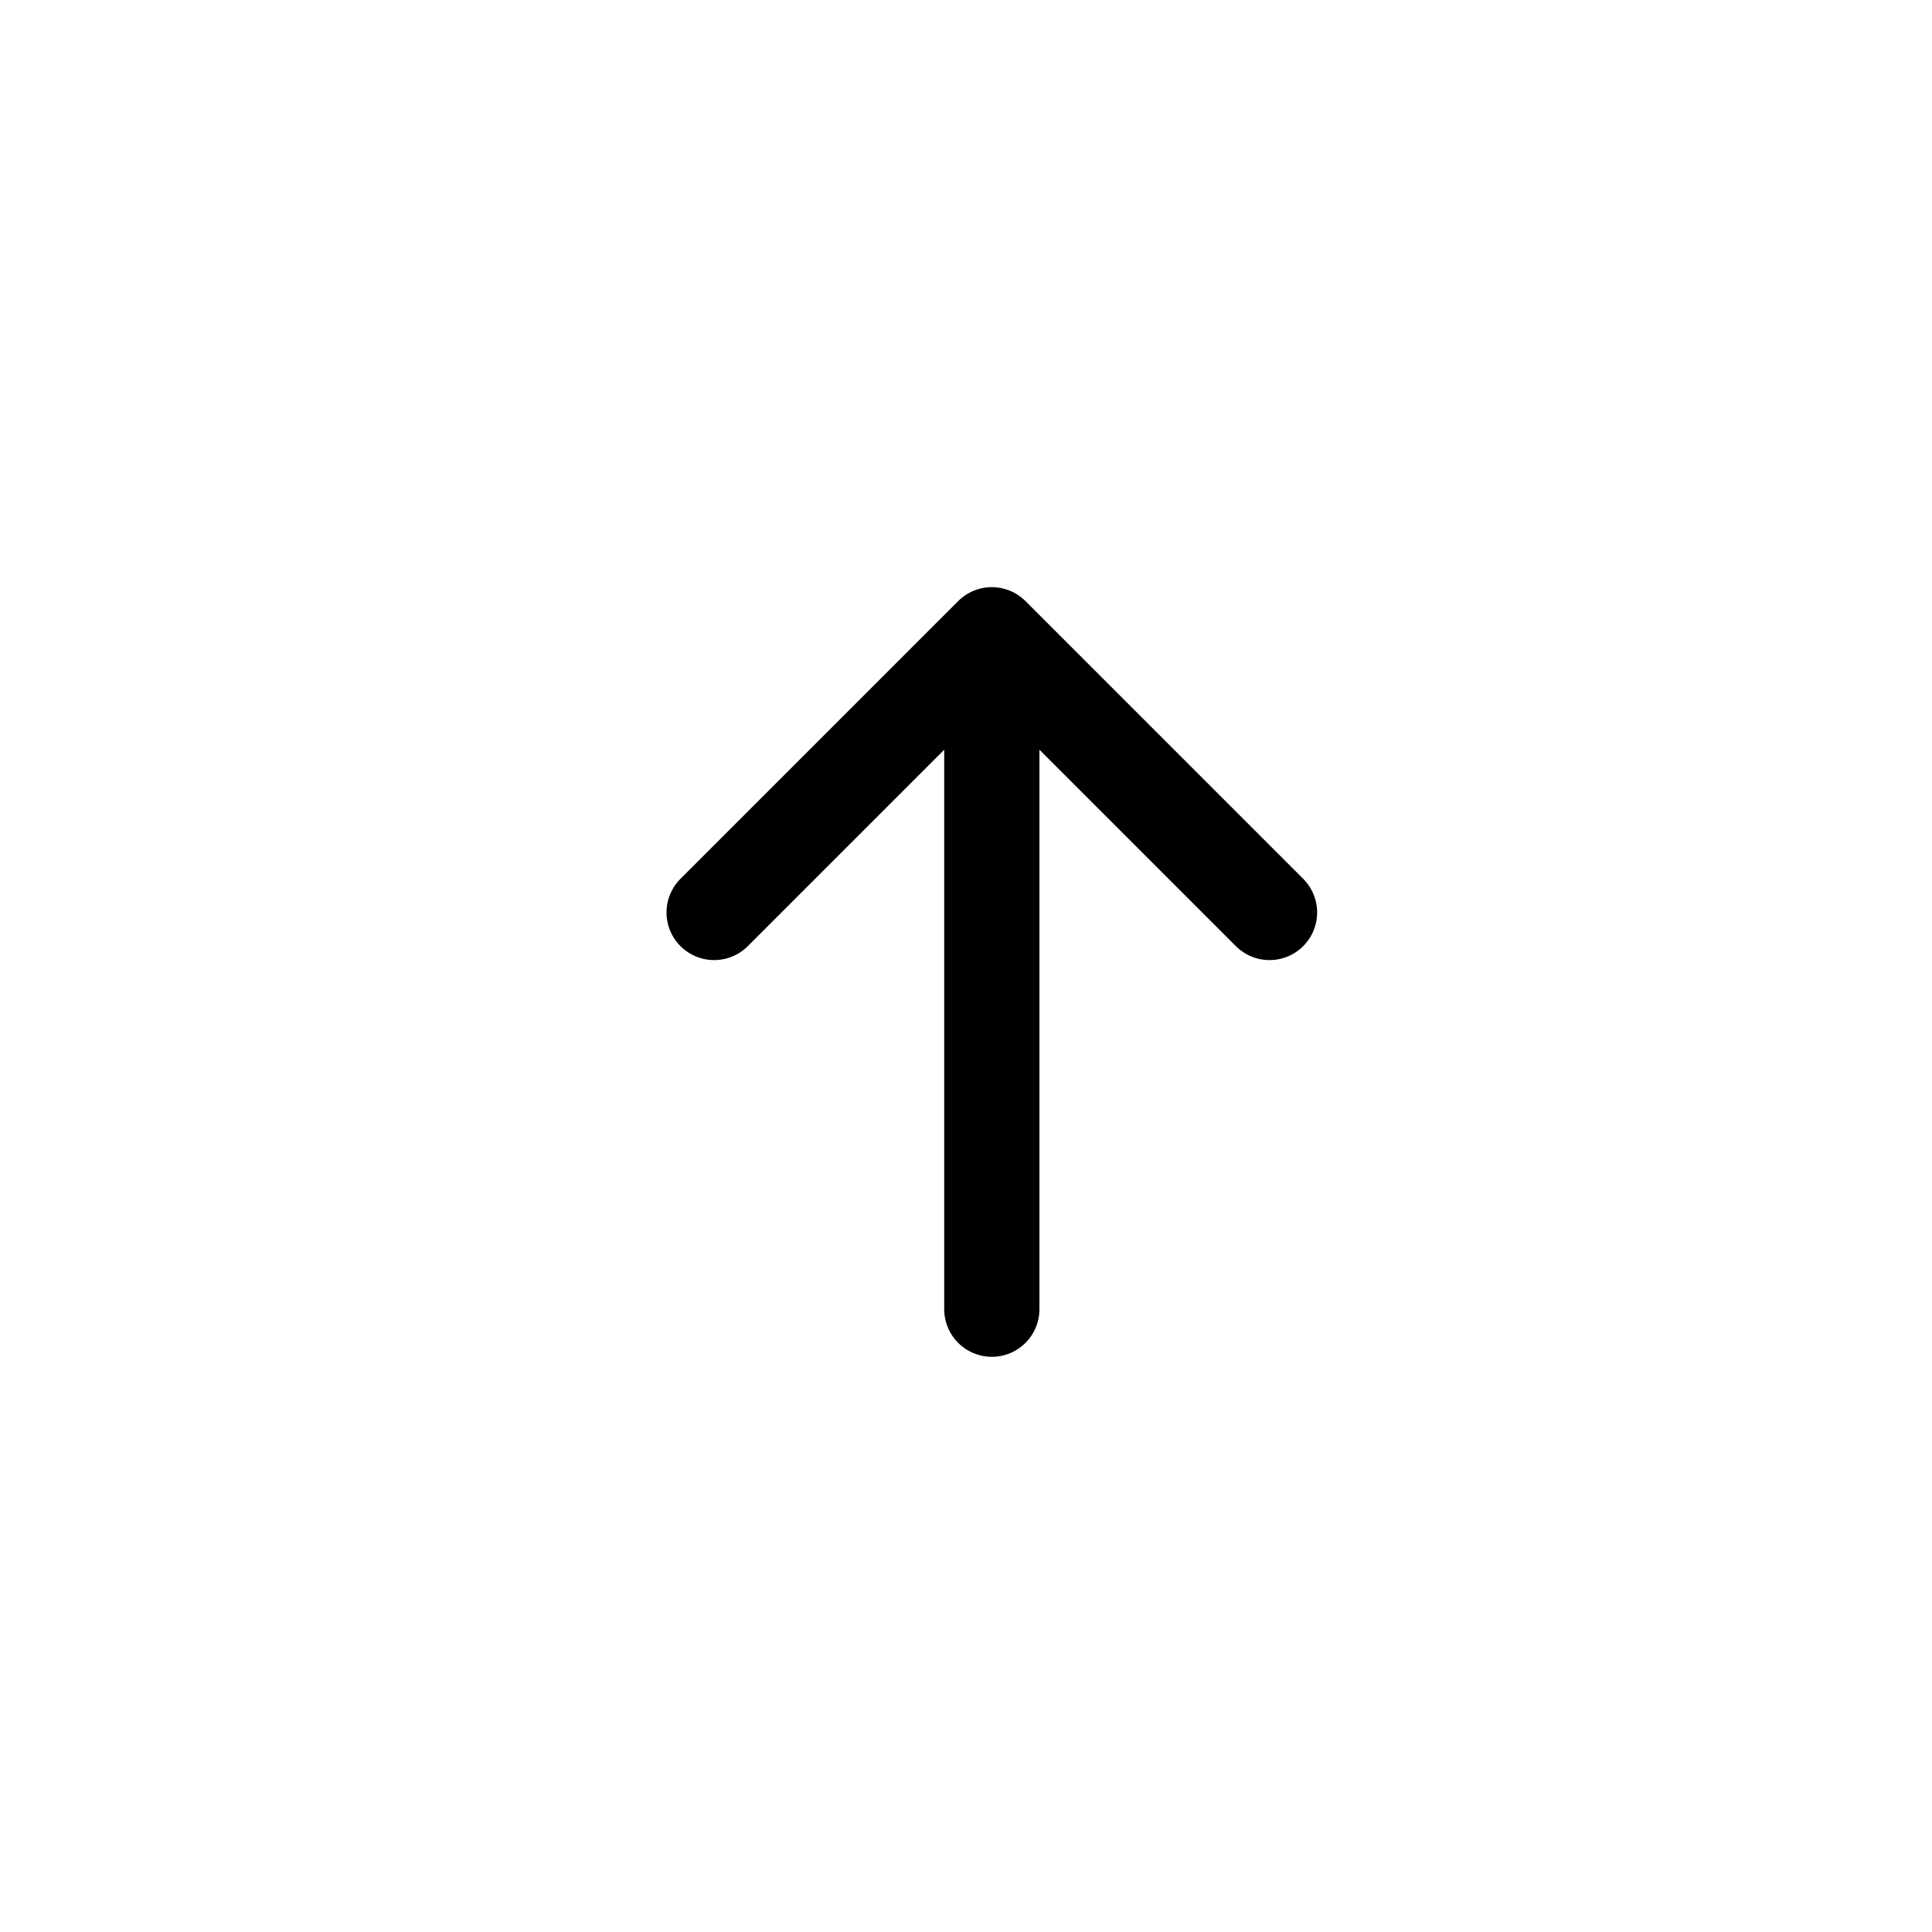 <svg width="41" height="41" viewBox="0 0 41 41" fill="none" xmlns="http://www.w3.org/2000/svg">
<path d="M21.048 27.783V13.471M21.048 13.471L15.155 19.364M21.048 13.471L26.941 19.364" stroke="currentColor" stroke-width="2.021" stroke-linecap="round" stroke-linejoin="round"/>
</svg>
